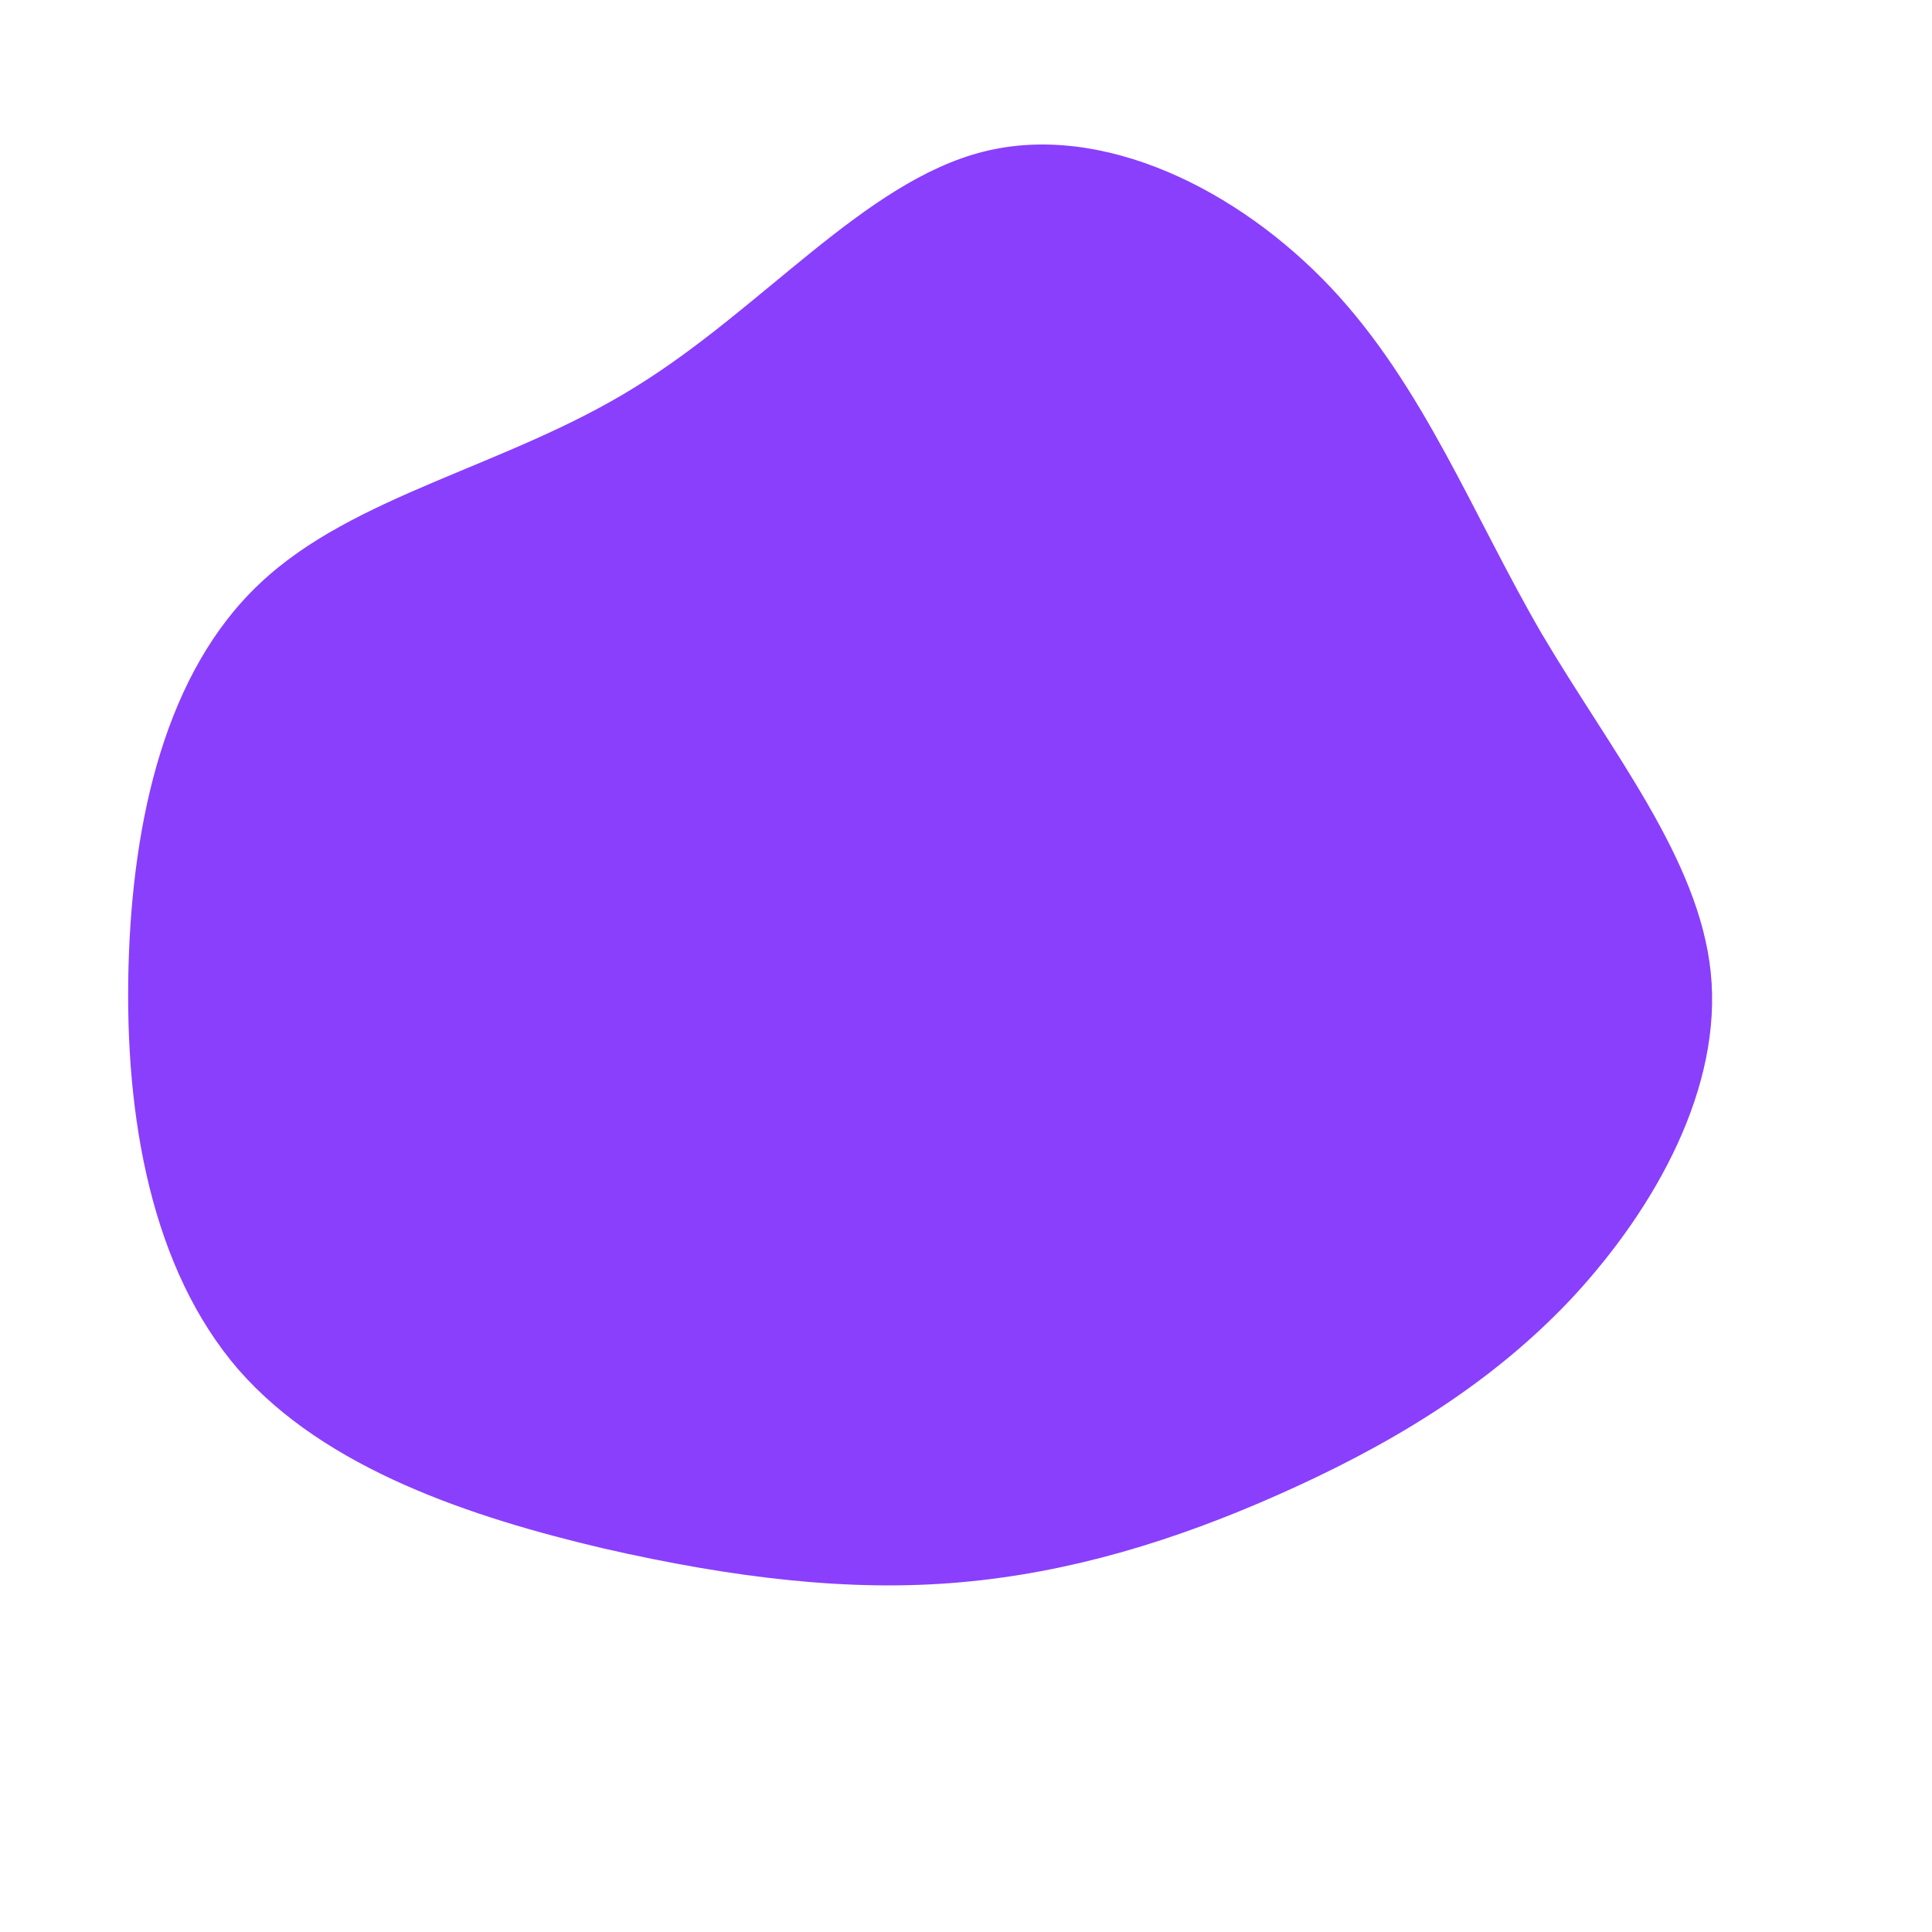 <?xml version="1.0" standalone="no"?>
<svg viewBox="0 0 200 200" xmlns="http://www.w3.org/2000/svg">
  <path fill="#8A3FFC" d="M37.8,-70.2C47.4,-60,52.5,-46.6,59.6,-34.4C66.8,-22.2,75.9,-11.1,77.1,0.7C78.3,12.5,71.5,24.9,62.8,34.3C54,43.7,43.2,49.9,32.4,54.7C21.6,59.5,10.8,62.8,-0.6,63.8C-11.9,64.8,-23.9,63.4,-37.5,60.3C-51.1,57.1,-66.3,52.1,-75.3,41.8C-84.3,31.4,-87.1,15.7,-86.7,0.2C-86.3,-15.3,-82.8,-30.5,-73.1,-39.6C-63.4,-48.8,-47.5,-51.7,-34.3,-59.9C-21.1,-68,-10.5,-81.2,1.8,-84.3C14.1,-87.4,28.2,-80.4,37.8,-70.2Z" transform="translate(100 100)" />
</svg>
